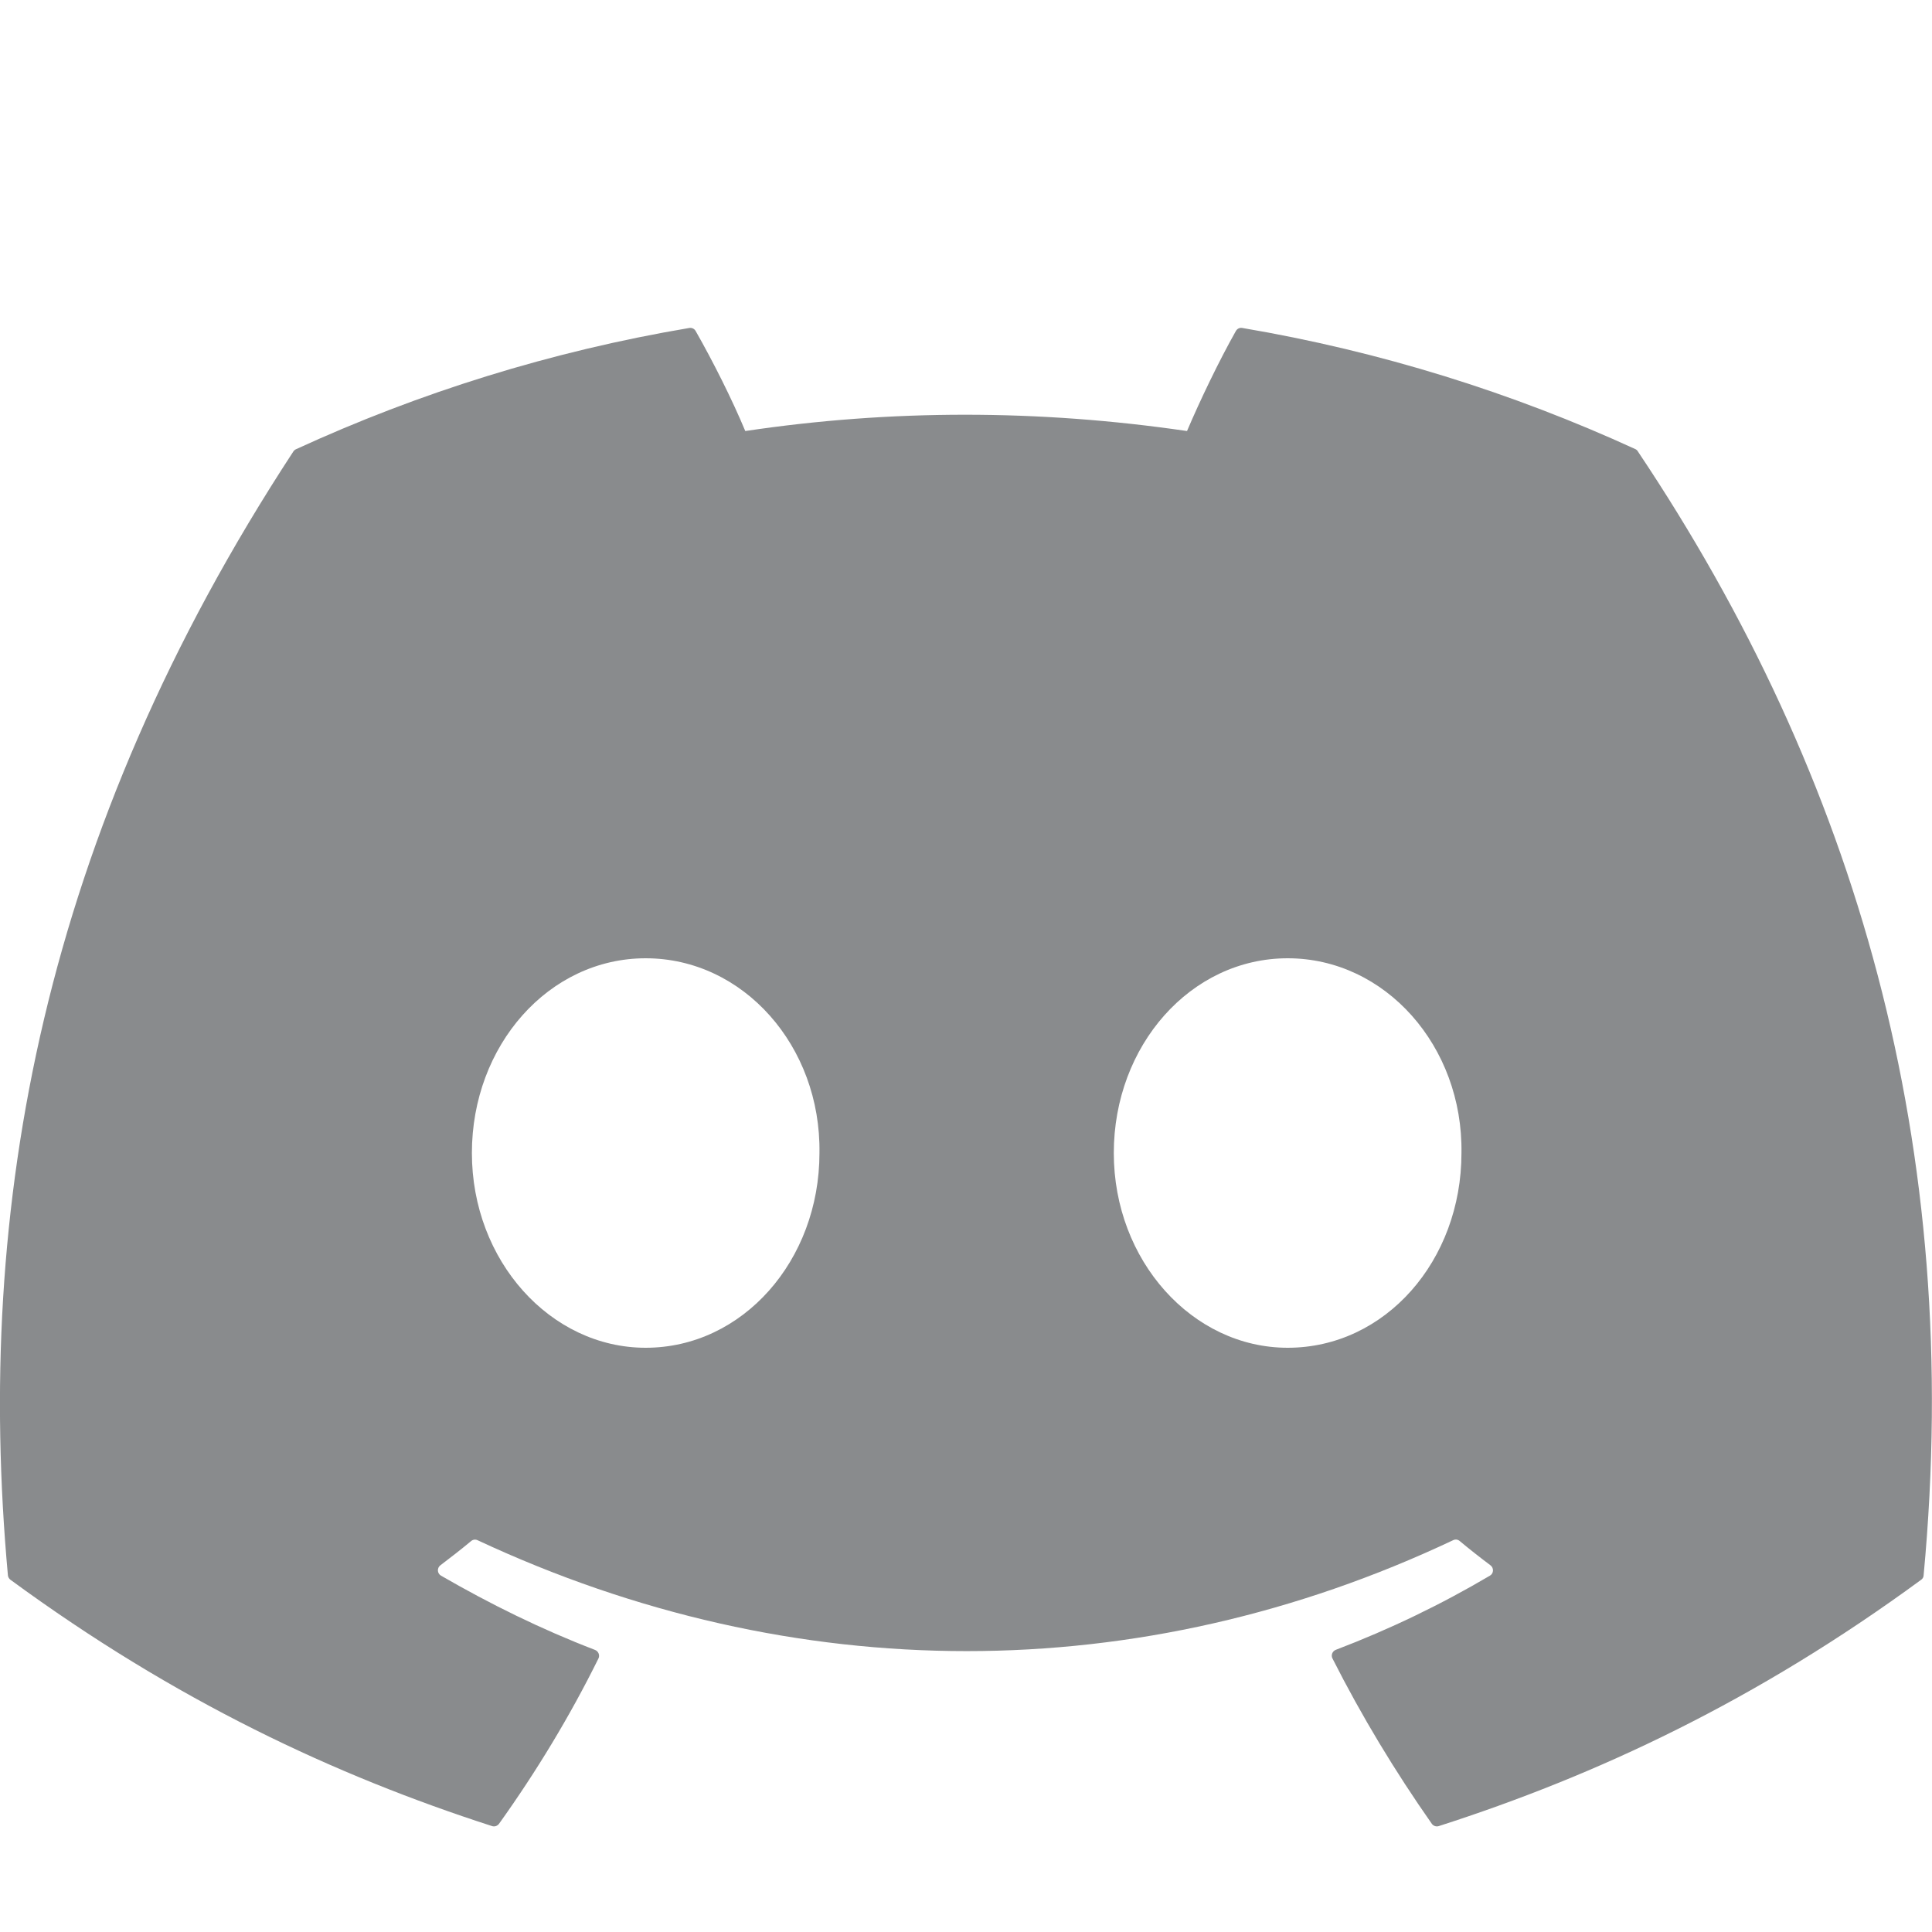 <svg width="20" height="20" viewBox="0 0 20 20" fill="none" xmlns="http://www.w3.org/2000/svg">
  <path d="M16.931 4.65C15.656 4.065 14.289 3.637 12.86 3.395C12.834 3.39 12.808 3.402 12.794 3.426C12.619 3.736 12.424 4.142 12.288 4.462C10.75 4.237 9.222 4.237 7.715 4.462C7.579 4.135 7.378 3.736 7.201 3.426C7.188 3.403 7.162 3.391 7.136 3.395C5.707 3.636 4.34 4.064 3.065 4.65C3.053 4.655 3.043 4.664 3.036 4.675C0.444 8.635 -0.266 12.496 0.082 16.309C0.084 16.327 0.095 16.345 0.11 16.355C1.817 17.607 3.47 18.38 5.095 18.904C5.121 18.912 5.148 18.902 5.165 18.881C5.552 18.34 5.898 17.769 6.195 17.169C6.212 17.135 6.195 17.094 6.16 17.08C5.605 16.867 5.075 16.606 4.565 16.311C4.525 16.288 4.522 16.23 4.56 16.203C4.667 16.122 4.775 16.038 4.877 15.953C4.896 15.937 4.922 15.934 4.943 15.944C8.22 17.475 11.803 17.475 15.043 15.944C15.065 15.933 15.091 15.936 15.11 15.952C15.212 16.037 15.32 16.122 15.428 16.203C15.466 16.23 15.464 16.288 15.424 16.311C14.914 16.612 14.384 16.867 13.828 17.079C13.792 17.093 13.776 17.135 13.794 17.169C14.097 17.768 14.443 18.339 14.823 18.881C14.839 18.902 14.867 18.912 14.893 18.904C16.525 18.38 18.179 17.607 19.886 16.355C19.902 16.345 19.912 16.328 19.913 16.31C20.33 11.876 19.213 8.046 16.957 4.676C16.951 4.664 16.941 4.655 16.931 4.65ZM6.684 13.952C5.697 13.952 4.885 13.05 4.885 11.936C4.885 10.823 5.68 9.92 6.684 9.92C7.696 9.92 8.5 10.831 8.483 11.936C8.483 13.05 7.687 13.952 6.684 13.952ZM13.33 13.952C12.343 13.952 11.53 13.05 11.53 11.936C11.53 10.823 12.326 9.92 13.33 9.92C14.341 9.92 15.146 10.831 15.129 11.936C15.129 13.05 14.341 13.952 13.33 13.952Z" fill="#898B8D"/>
</svg>

